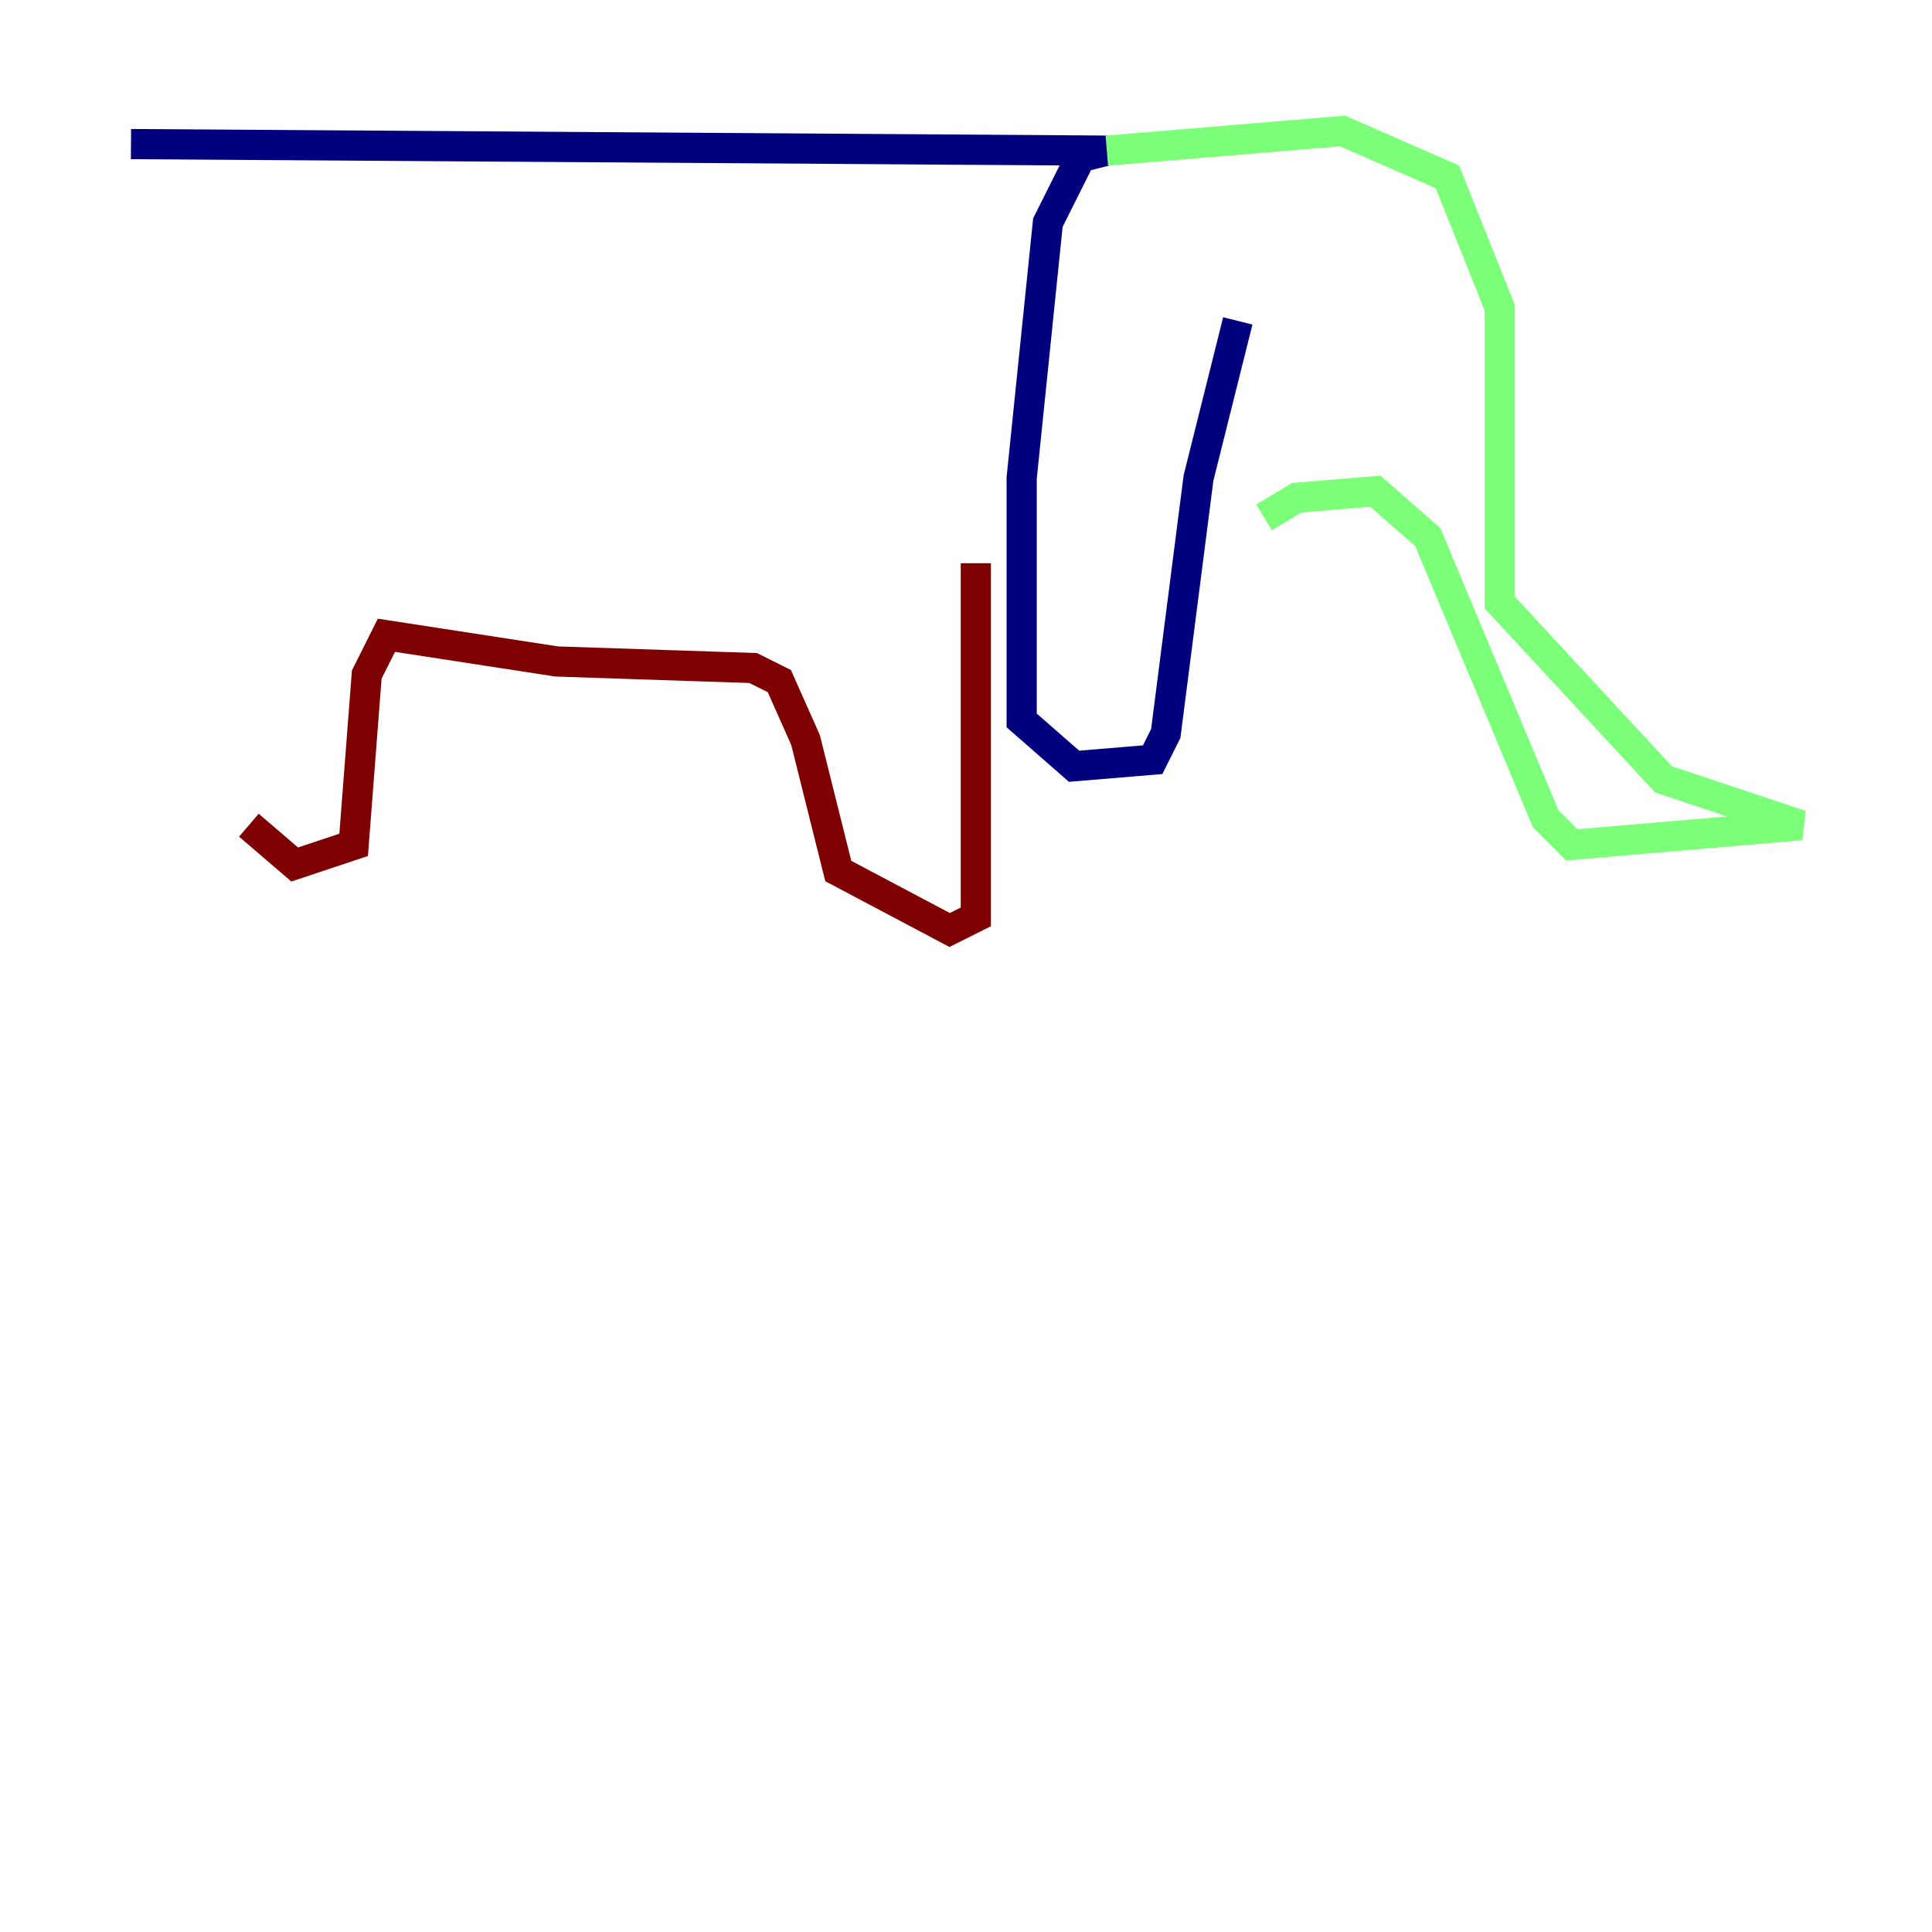 <?xml version="1.0" encoding="utf-8" ?>
<svg baseProfile="tiny" height="128" version="1.2" viewBox="0,0,128,128" width="128" xmlns="http://www.w3.org/2000/svg" xmlns:ev="http://www.w3.org/2001/xml-events" xmlns:xlink="http://www.w3.org/1999/xlink"><defs /><polyline fill="none" points="8.678,9.546 73.329,9.98 71.593,10.414 69.424,14.752 67.688,31.675 67.688,47.729 71.159,50.766 76.366,50.332 77.234,48.597 79.403,31.675 82.007,21.261" stroke="#00007f" stroke-width="2" /><polyline fill="none" points="73.329,9.98 88.949,8.678 95.891,11.715 99.363,20.393 99.363,39.919 110.21,51.634 119.322,54.671 104.136,55.973 102.4,54.237 94.59,35.58 91.119,32.542 85.912,32.976 83.742,34.278" stroke="#7cff79" stroke-width="2" /><polyline fill="none" points="64.651,37.315 64.651,60.746 62.915,61.614 55.539,57.709 53.37,49.031 51.634,45.125 49.898,44.258 36.881,43.824 25.6,42.088 24.298,44.691 23.43,55.973 19.525,57.275 16.488,54.671" stroke="#7f0000" stroke-width="2" /></svg>
